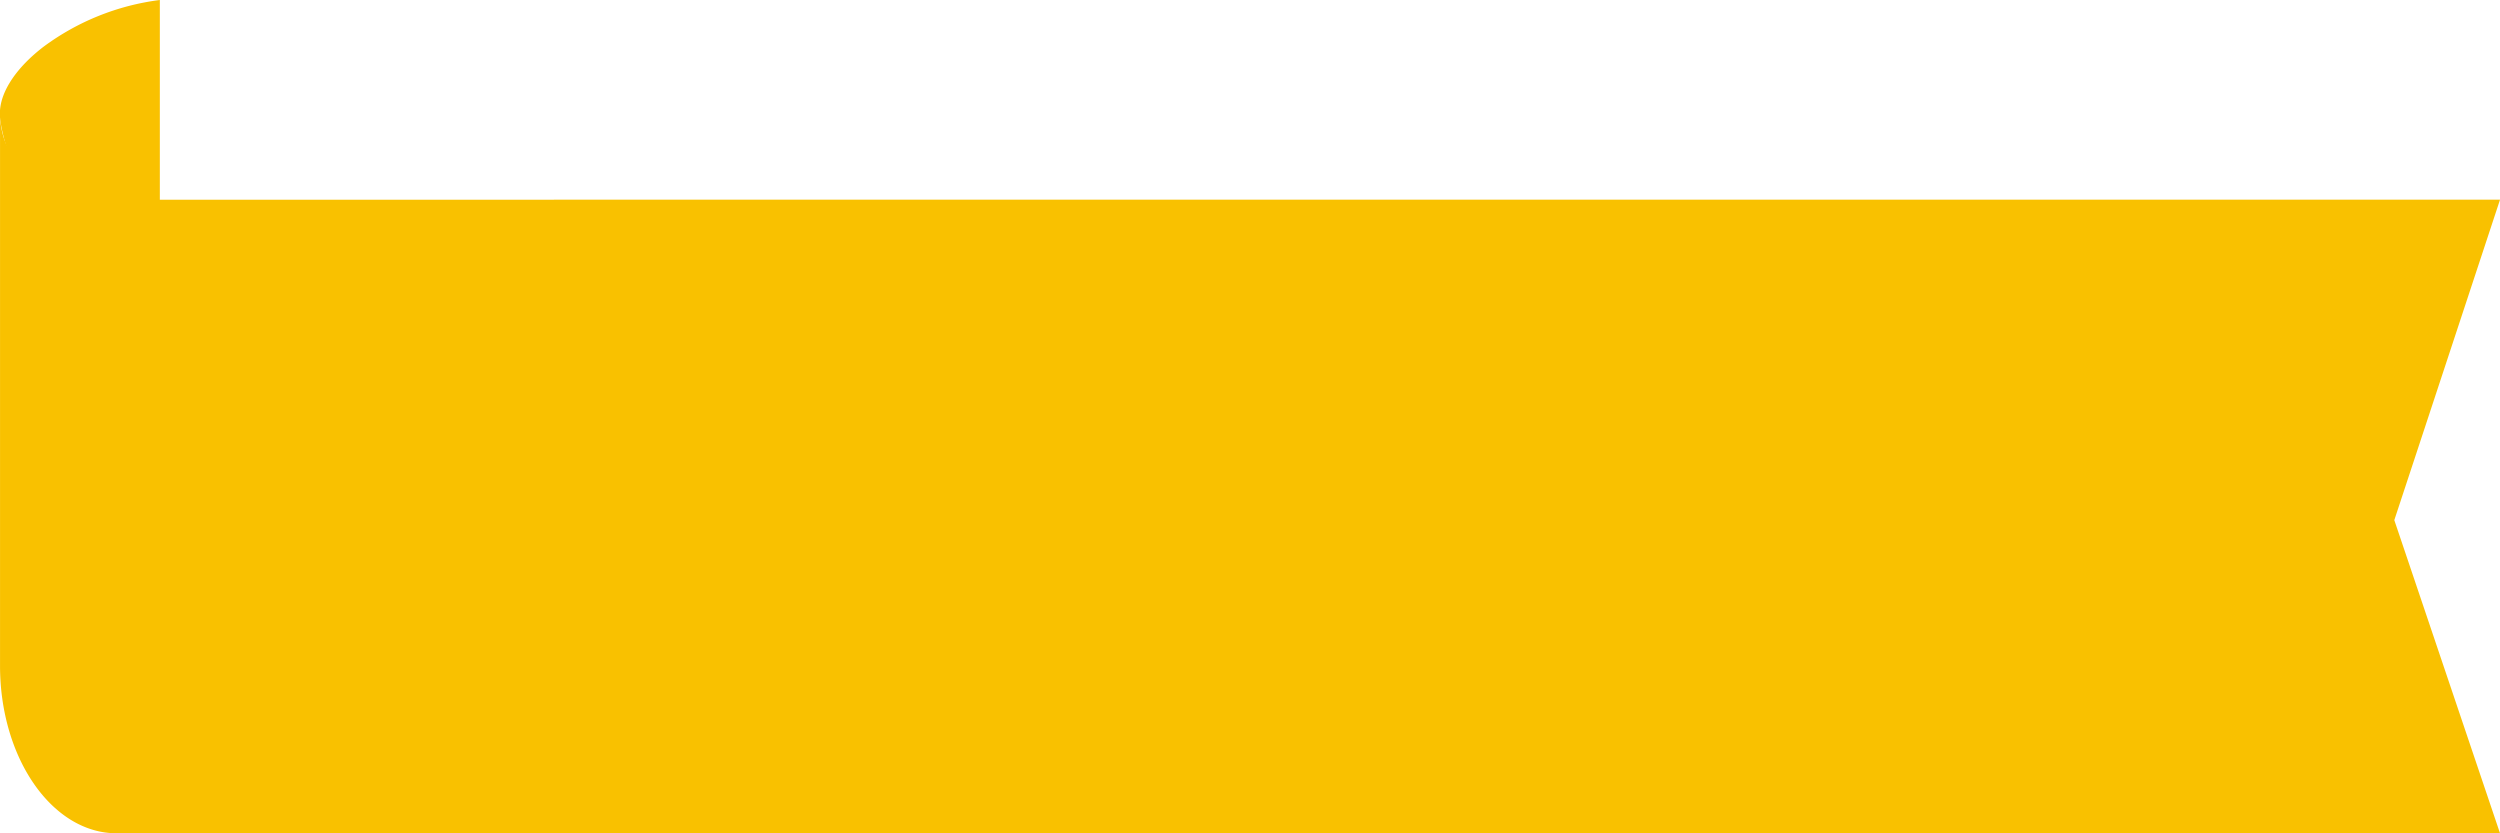 <svg xmlns="http://www.w3.org/2000/svg" xmlns:xlink="http://www.w3.org/1999/xlink" width="180" height="60" viewBox="0 0 180 60">
  <defs>
    <clipPath id="clip-Shape_10">
      <rect width="180" height="60"/>
    </clipPath>
  </defs>
  <g id="Shape_10" data-name="Shape – 10" clip-path="url(#clip-Shape_10)">
    <g id="Shape_10-2" data-name="Shape – 10" transform="translate(-163.398 -374.165)">
      <path id="Path_18" data-name="Path 18" d="M174.906,374.165v16.694h-3.5c-.762,0-1.456-.033-2.1-.094-4.039-.358-5.792-6.447-5.913-8.219v-.351c.067-1.51,1.24-3.209,3.149-4.672A17.828,17.828,0,0,1,174.906,374.165Z" transform="translate(0)" fill="#f9c100"/>
      <path id="Path_19" data-name="Path 19" d="M343.4,394.2l-7.612,23.073,7.612,22.548H171.8c-4.638,0-8.4-5.4-8.4-12.062V388.205c.138,2.9,2.134,5.26,6.733,5.844a17.625,17.625,0,0,0,2.387.154Z" transform="translate(0 -5.659)" fill="#f9c100"/>
    </g>
  </g>
</svg>
